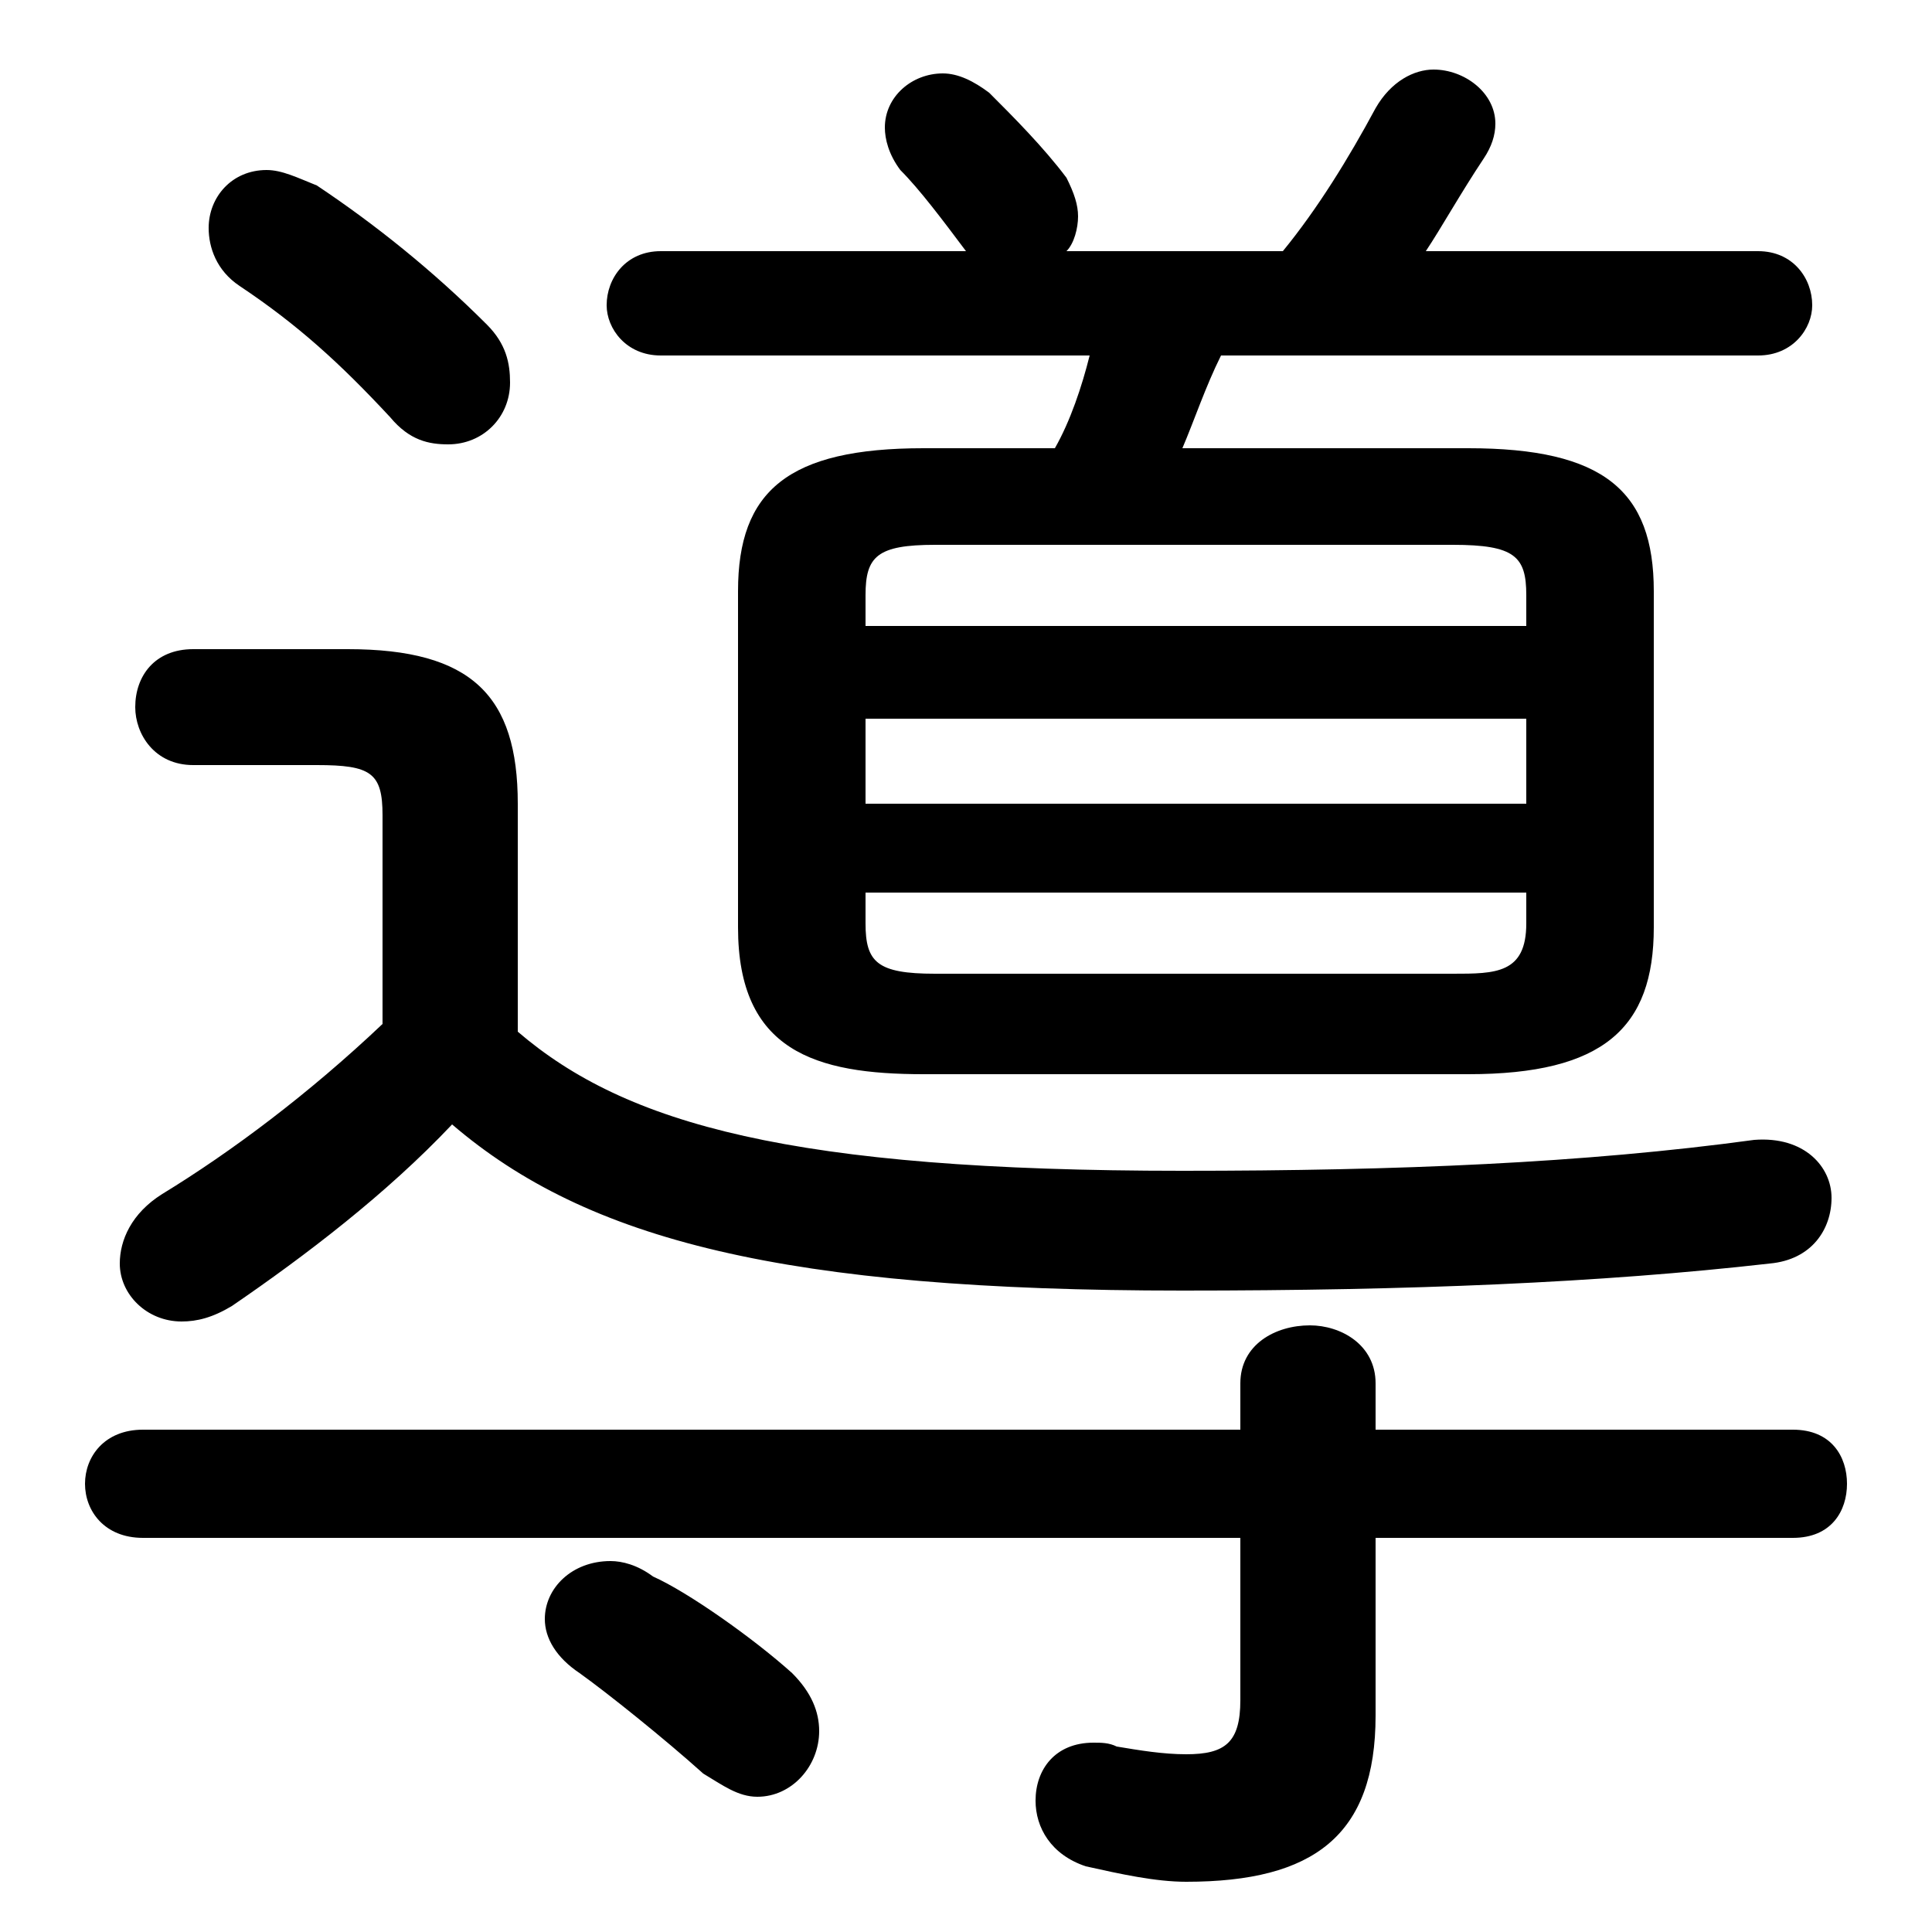 <svg xmlns="http://www.w3.org/2000/svg" viewBox="0 -44.0 50.0 50.0">
    <rect x="0" y="-44.0" width="50.0" height="50.0" fill="#808080" stroke="none"/>
    <g transform="scale(1, -1)">
        <!-- ボディの枠 -->
        <rect x="0" y="-6.0" width="50.0" height="50.0"
            stroke="white" fill="white"/>
        <!-- グリフ座標系の原点 -->
        <circle cx="0" cy="0" r="5" fill="white"/>
        <!-- グリフのアウトライン -->
        <g style="fill:black;stroke:#000000;stroke-width:0;stroke-linecap:round;stroke-linejoin:round;">
        <path d="M 13.4 23.2 C 13.4 26.0 12.2 27.2 9.0 27.2 L 5.0 27.2 C 4.0 27.2 3.5 26.5 3.5 25.7 C 3.5 25.0 4.0 24.2 5.0 24.2 L 8.2 24.2 C 9.6 24.2 9.9 24.0 9.9 22.9 L 9.9 17.5 C 8.0 15.7 6.0 14.2 4.2 13.1 C 3.4 12.6 3.1 11.9 3.1 11.3 C 3.1 10.5 3.8 9.8 4.7 9.8 C 5.1 9.8 5.5 9.9 6.0 10.2 C 7.9 11.5 10.0 13.1 11.7 14.9 C 15.2 11.9 20.3 10.6 30.6 10.6 C 36.5 10.6 41.4 10.8 45.8 11.3 C 46.9 11.4 47.4 12.2 47.4 13.0 C 47.4 13.8 46.7 14.6 45.4 14.5 C 41.0 13.9 36.2 13.7 30.6 13.7 C 20.5 13.7 16.2 14.9 13.4 17.3 Z M 38.0 16.2 C 41.5 16.2 42.8 17.4 42.8 20.0 L 42.8 28.7 C 42.8 31.3 41.5 32.4 38.0 32.4 L 30.6 32.4 C 30.9 33.1 31.2 34.0 31.6 34.8 L 45.5 34.8 C 46.4 34.8 46.9 35.5 46.9 36.1 C 46.9 36.8 46.4 37.5 45.5 37.5 L 36.9 37.5 C 37.3 38.1 37.8 39.0 38.4 39.9 C 38.6 40.2 38.7 40.5 38.7 40.8 C 38.7 41.6 37.9 42.2 37.1 42.2 C 36.6 42.2 36.0 41.9 35.6 41.2 C 34.9 39.9 34.1 38.6 33.2 37.5 L 27.6 37.5 C 27.8 37.7 27.9 38.1 27.9 38.4 C 27.9 38.7 27.8 39.0 27.6 39.4 C 27.0 40.2 26.2 41.0 25.6 41.6 C 25.2 41.9 24.8 42.1 24.4 42.1 C 23.6 42.1 22.9 41.5 22.9 40.7 C 22.9 40.4 23.0 40.0 23.3 39.6 C 23.8 39.1 24.4 38.3 25.0 37.5 L 17.1 37.5 C 16.2 37.5 15.7 36.8 15.7 36.1 C 15.7 35.5 16.2 34.8 17.1 34.8 L 28.2 34.8 C 28.0 34.0 27.7 33.1 27.3 32.4 L 23.9 32.4 C 20.4 32.4 19.1 31.3 19.1 28.7 L 19.1 20.0 C 19.1 16.8 21.1 16.2 23.9 16.2 Z M 24.2 18.8 C 22.7 18.8 22.4 19.1 22.4 20.1 L 22.4 20.9 L 39.5 20.9 L 39.5 20.1 C 39.5 18.8 38.7 18.8 37.6 18.8 Z M 22.4 25.4 L 39.5 25.4 L 39.5 23.2 L 22.4 23.2 Z M 39.5 27.8 L 22.4 27.8 L 22.4 28.6 C 22.4 29.6 22.7 29.9 24.2 29.9 L 37.6 29.9 C 39.2 29.9 39.5 29.6 39.5 28.6 Z M 32.1 7.0 L 3.7 7.0 C 2.7 7.0 2.2 6.3 2.2 5.6 C 2.2 4.9 2.7 4.2 3.7 4.2 L 32.1 4.2 L 32.1 0.0 C 32.1 -1.1 31.7 -1.4 30.7 -1.4 C 30.1 -1.4 29.5 -1.3 28.9 -1.2 C 28.7 -1.1 28.5 -1.1 28.3 -1.1 C 27.3 -1.1 26.8 -1.8 26.8 -2.6 C 26.8 -3.3 27.2 -4.0 28.1 -4.3 C 29.0 -4.5 29.9 -4.7 30.7 -4.7 C 34.0 -4.7 35.6 -3.5 35.6 -0.4 L 35.6 4.2 L 46.4 4.2 C 47.4 4.2 47.8 4.9 47.8 5.6 C 47.8 6.3 47.4 7.0 46.4 7.0 L 35.6 7.0 L 35.6 8.2 C 35.6 9.2 34.7 9.7 33.9 9.7 C 33.0 9.7 32.1 9.2 32.1 8.2 Z M 8.2 39.2 C 7.7 39.4 7.3 39.6 6.9 39.6 C 6.0 39.6 5.4 38.9 5.4 38.1 C 5.4 37.6 5.6 37.0 6.2 36.6 C 7.7 35.6 8.8 34.6 10.1 33.2 C 10.6 32.6 11.1 32.5 11.6 32.5 C 12.5 32.5 13.2 33.2 13.2 34.1 C 13.2 34.6 13.1 35.1 12.6 35.6 C 11.2 37.0 9.7 38.2 8.2 39.2 Z M 16.9 3.2 C 16.5 3.5 16.1 3.6 15.8 3.6 C 14.8 3.6 14.1 2.9 14.1 2.1 C 14.1 1.6 14.4 1.1 15.0 0.7 C 15.7 0.2 17.2 -1.0 18.2 -1.9 C 18.7 -2.2 19.1 -2.5 19.6 -2.5 C 20.5 -2.5 21.2 -1.7 21.2 -0.8 C 21.2 -0.3 21.0 0.2 20.5 0.7 C 19.5 1.6 17.8 2.8 16.9 3.2 Z"/>
    </g>
    </g>
</svg>
